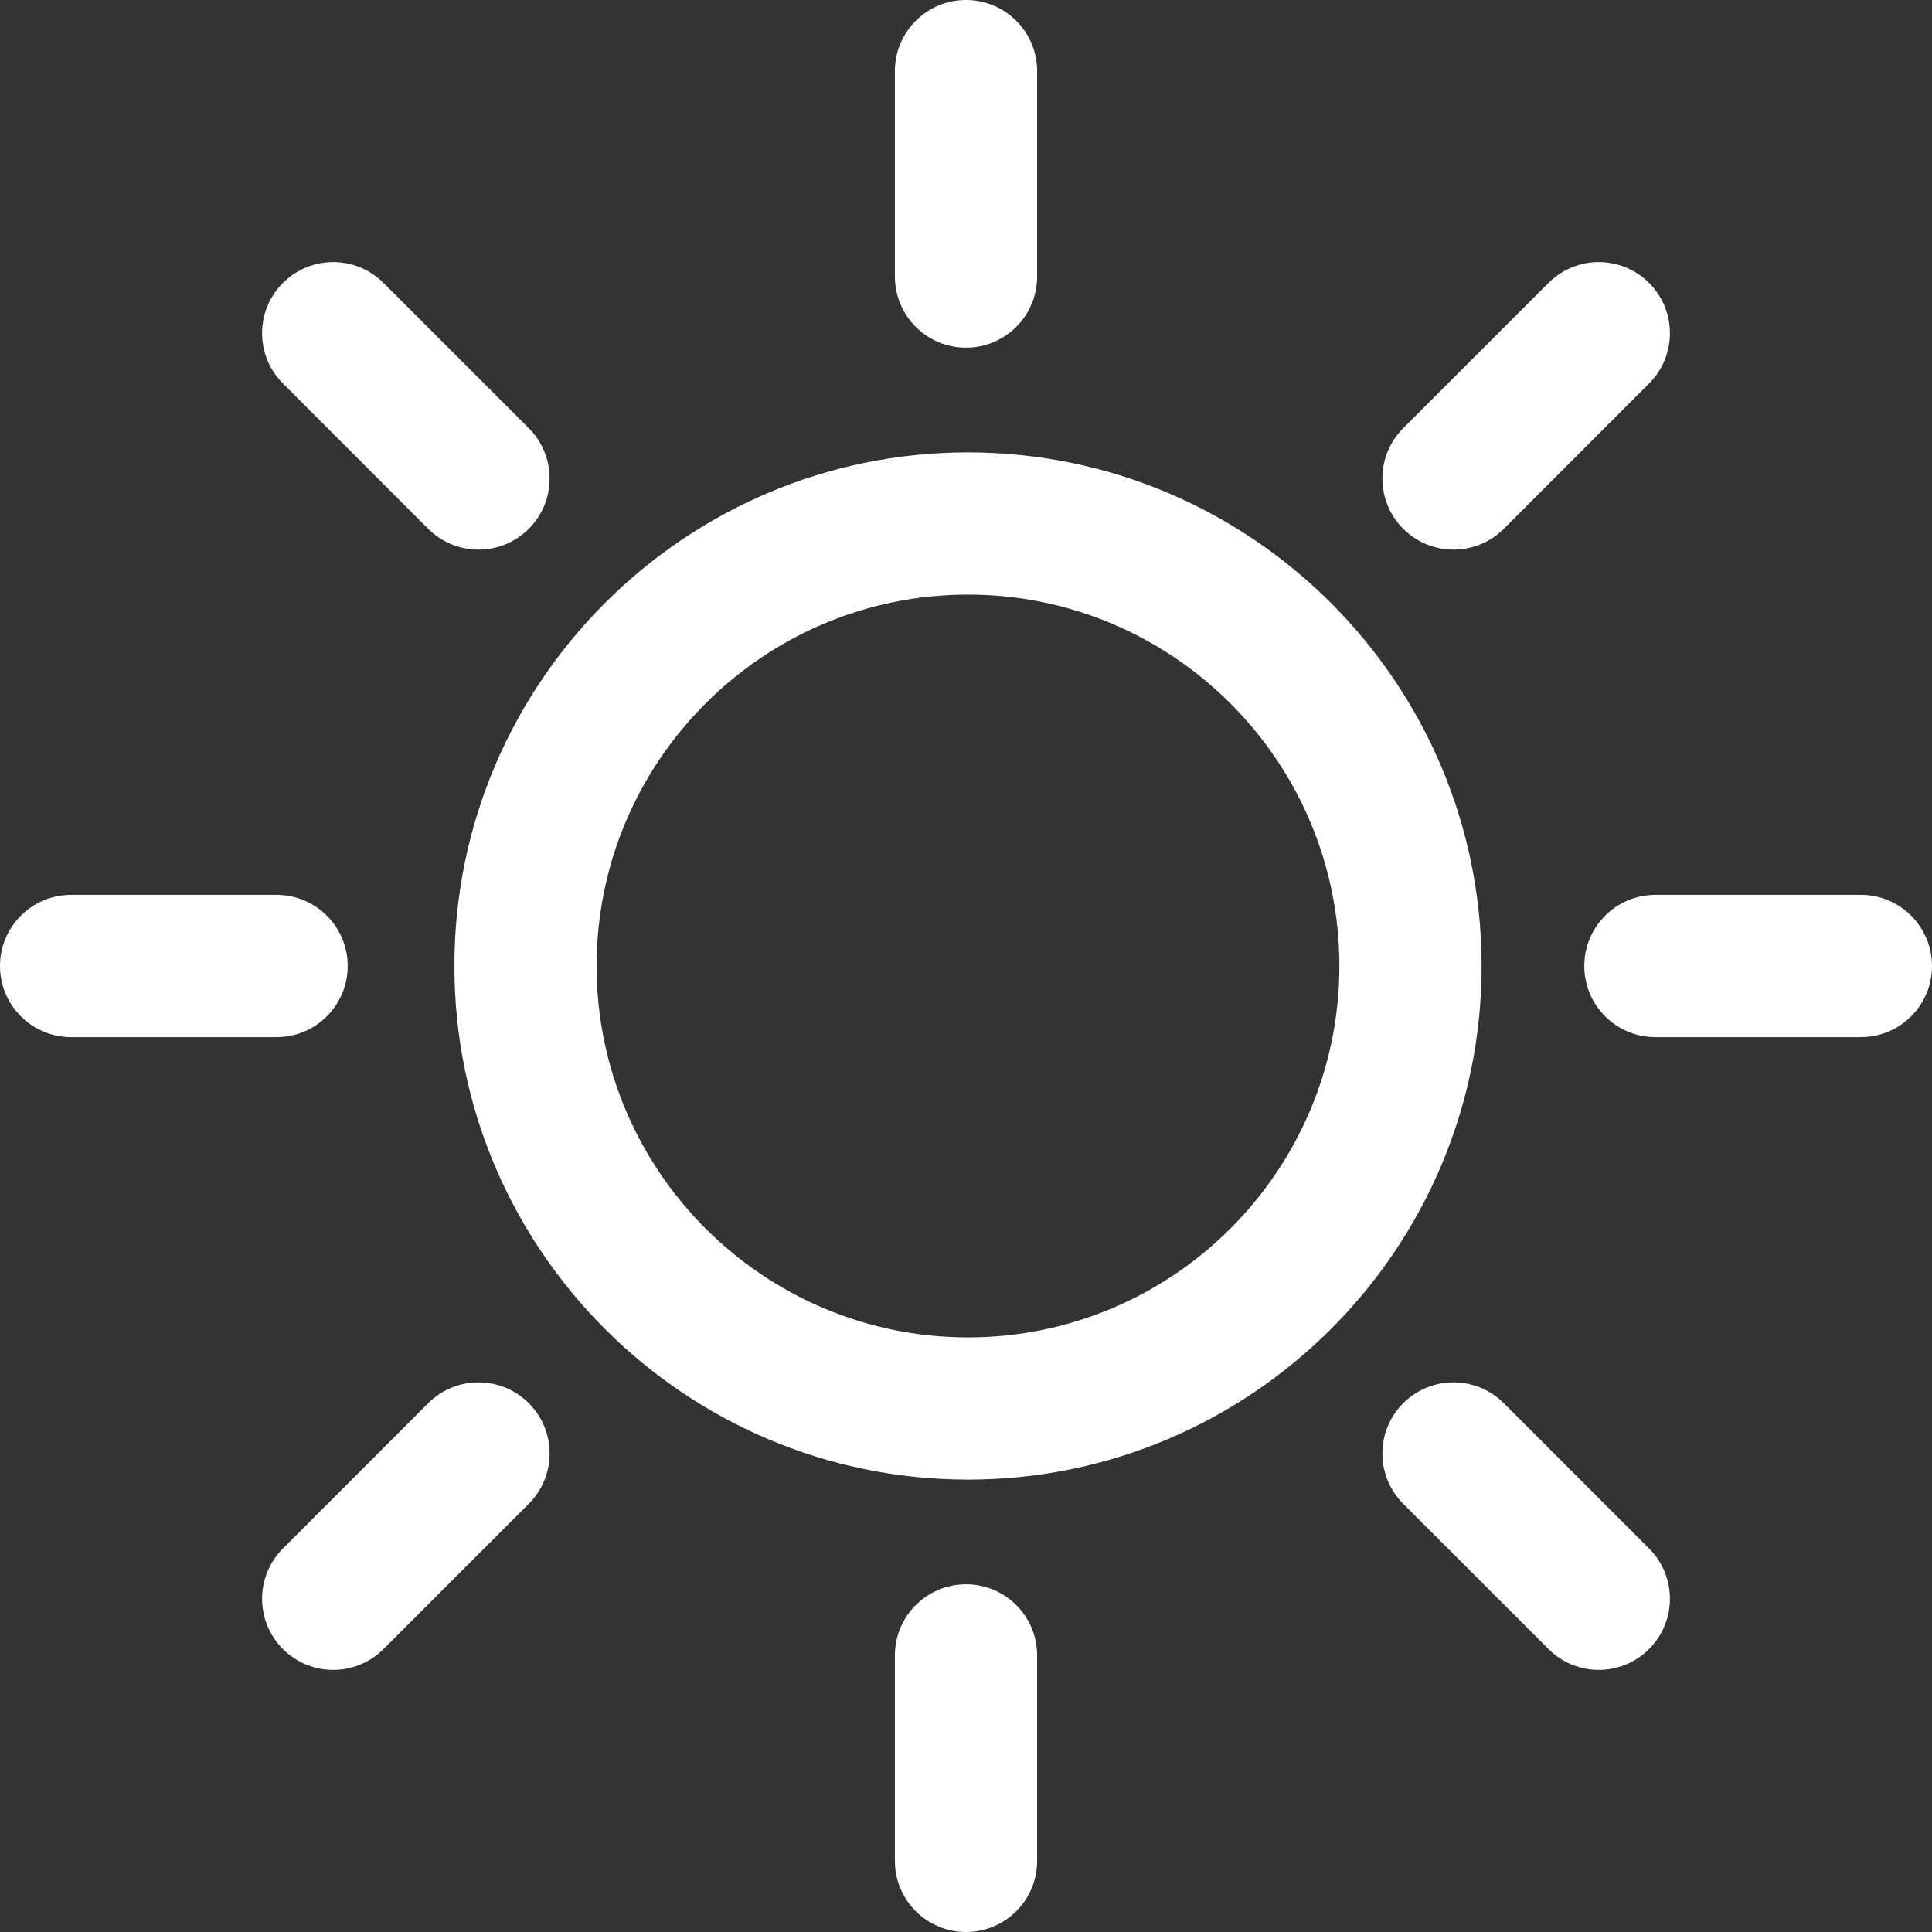 <svg xmlns="http://www.w3.org/2000/svg" xmlns:xlink="http://www.w3.org/1999/xlink" width="500" zoomAndPan="magnify" viewBox="0 0 375 375" height="500" preserveAspectRatio="xMidYMid meet" version="1.0"><rect x="0" y="0" width="375" height="375" fill="#333333" stroke="none"/><path fill="#ffffff" d="M 187.887 287.191 C 132.914 287.191 88.195 242.469 88.195 187.5 C 88.195 132.527 132.918 87.809 187.887 87.809 C 242.859 87.809 287.578 132.531 287.578 187.5 C 287.578 242.473 242.855 287.191 187.887 287.191 Z M 187.887 115.414 C 148.137 115.414 115.801 147.754 115.801 187.5 C 115.801 227.246 148.137 259.586 187.887 259.586 C 227.633 259.586 259.973 227.246 259.973 187.5 C 259.973 147.754 227.633 115.414 187.887 115.414 Z M 187.887 115.414 " fill-opacity="1" fill-rule="nonzero"/><path fill="#ffffff" d="M 187.5 375 C 179.879 375 173.695 368.82 173.695 361.195 L 173.695 321.316 C 173.695 313.691 179.875 307.512 187.5 307.512 C 195.125 307.512 201.305 313.691 201.305 321.316 L 201.305 361.195 C 201.305 368.82 195.125 375 187.5 375 Z M 187.5 375 " fill-opacity="1" fill-rule="nonzero"/><path fill="#ffffff" d="M 187.5 67.484 C 179.879 67.484 173.695 61.305 173.695 53.68 L 173.695 13.805 C 173.695 6.18 179.879 0 187.5 0 C 195.125 0 201.305 6.18 201.305 13.805 L 201.305 53.684 C 201.305 61.305 195.125 67.484 187.5 67.484 Z M 187.5 67.484 " fill-opacity="1" fill-rule="nonzero"/><path fill="#ffffff" d="M 64.676 324.125 C 61.145 324.125 57.609 322.777 54.918 320.078 C 49.523 314.688 49.523 305.949 54.918 300.559 L 83.113 272.359 C 88.508 266.969 97.246 266.969 102.637 272.359 C 108.027 277.75 108.027 286.488 102.637 291.879 L 74.438 320.078 C 71.742 322.777 68.211 324.125 64.676 324.125 Z M 64.676 324.125 " fill-opacity="1" fill-rule="nonzero"/><path fill="#ffffff" d="M 282.125 106.68 C 278.59 106.68 275.059 105.332 272.363 102.637 C 266.973 97.246 266.973 88.508 272.363 83.113 L 300.562 54.918 C 305.953 49.523 314.691 49.523 320.082 54.918 C 325.477 60.309 325.477 69.047 320.082 74.438 L 291.887 102.637 C 289.191 105.332 285.656 106.68 282.125 106.68 Z M 282.125 106.68 " fill-opacity="1" fill-rule="nonzero"/><path fill="#ffffff" d="M 53.684 201.305 L 13.805 201.305 C 6.18 201.305 0 195.121 0 187.5 C 0 179.879 6.18 173.695 13.805 173.695 L 53.684 173.695 C 61.305 173.695 67.488 179.875 67.488 187.5 C 67.488 195.125 61.305 201.305 53.684 201.305 Z M 53.684 201.305 " fill-opacity="1" fill-rule="nonzero"/><path fill="#ffffff" d="M 361.195 201.305 L 321.316 201.305 C 313.691 201.305 307.512 195.125 307.512 187.5 C 307.512 179.875 313.691 173.695 321.316 173.695 L 361.195 173.695 C 368.82 173.695 375 179.875 375 187.5 C 375 195.125 368.82 201.305 361.195 201.305 Z M 361.195 201.305 " fill-opacity="1" fill-rule="nonzero"/><path fill="#ffffff" d="M 92.875 106.68 C 89.344 106.68 85.809 105.332 83.113 102.637 L 54.918 74.438 C 49.523 69.047 49.523 60.309 54.918 54.918 C 60.309 49.523 69.047 49.523 74.438 54.918 L 102.637 83.113 C 108.027 88.508 108.027 97.246 102.637 102.637 C 99.941 105.332 96.41 106.68 92.875 106.68 Z M 92.875 106.68 " fill-opacity="1" fill-rule="nonzero"/><path fill="#ffffff" d="M 310.324 324.125 C 306.789 324.125 303.258 322.777 300.562 320.078 L 272.363 291.879 C 266.973 286.488 266.973 277.75 272.363 272.359 C 277.754 266.969 286.492 266.969 291.887 272.359 L 320.082 300.559 C 325.477 305.949 325.477 314.688 320.082 320.078 C 317.387 322.777 313.855 324.125 310.324 324.125 Z M 310.324 324.125 " fill-opacity="1" fill-rule="nonzero"/></svg>